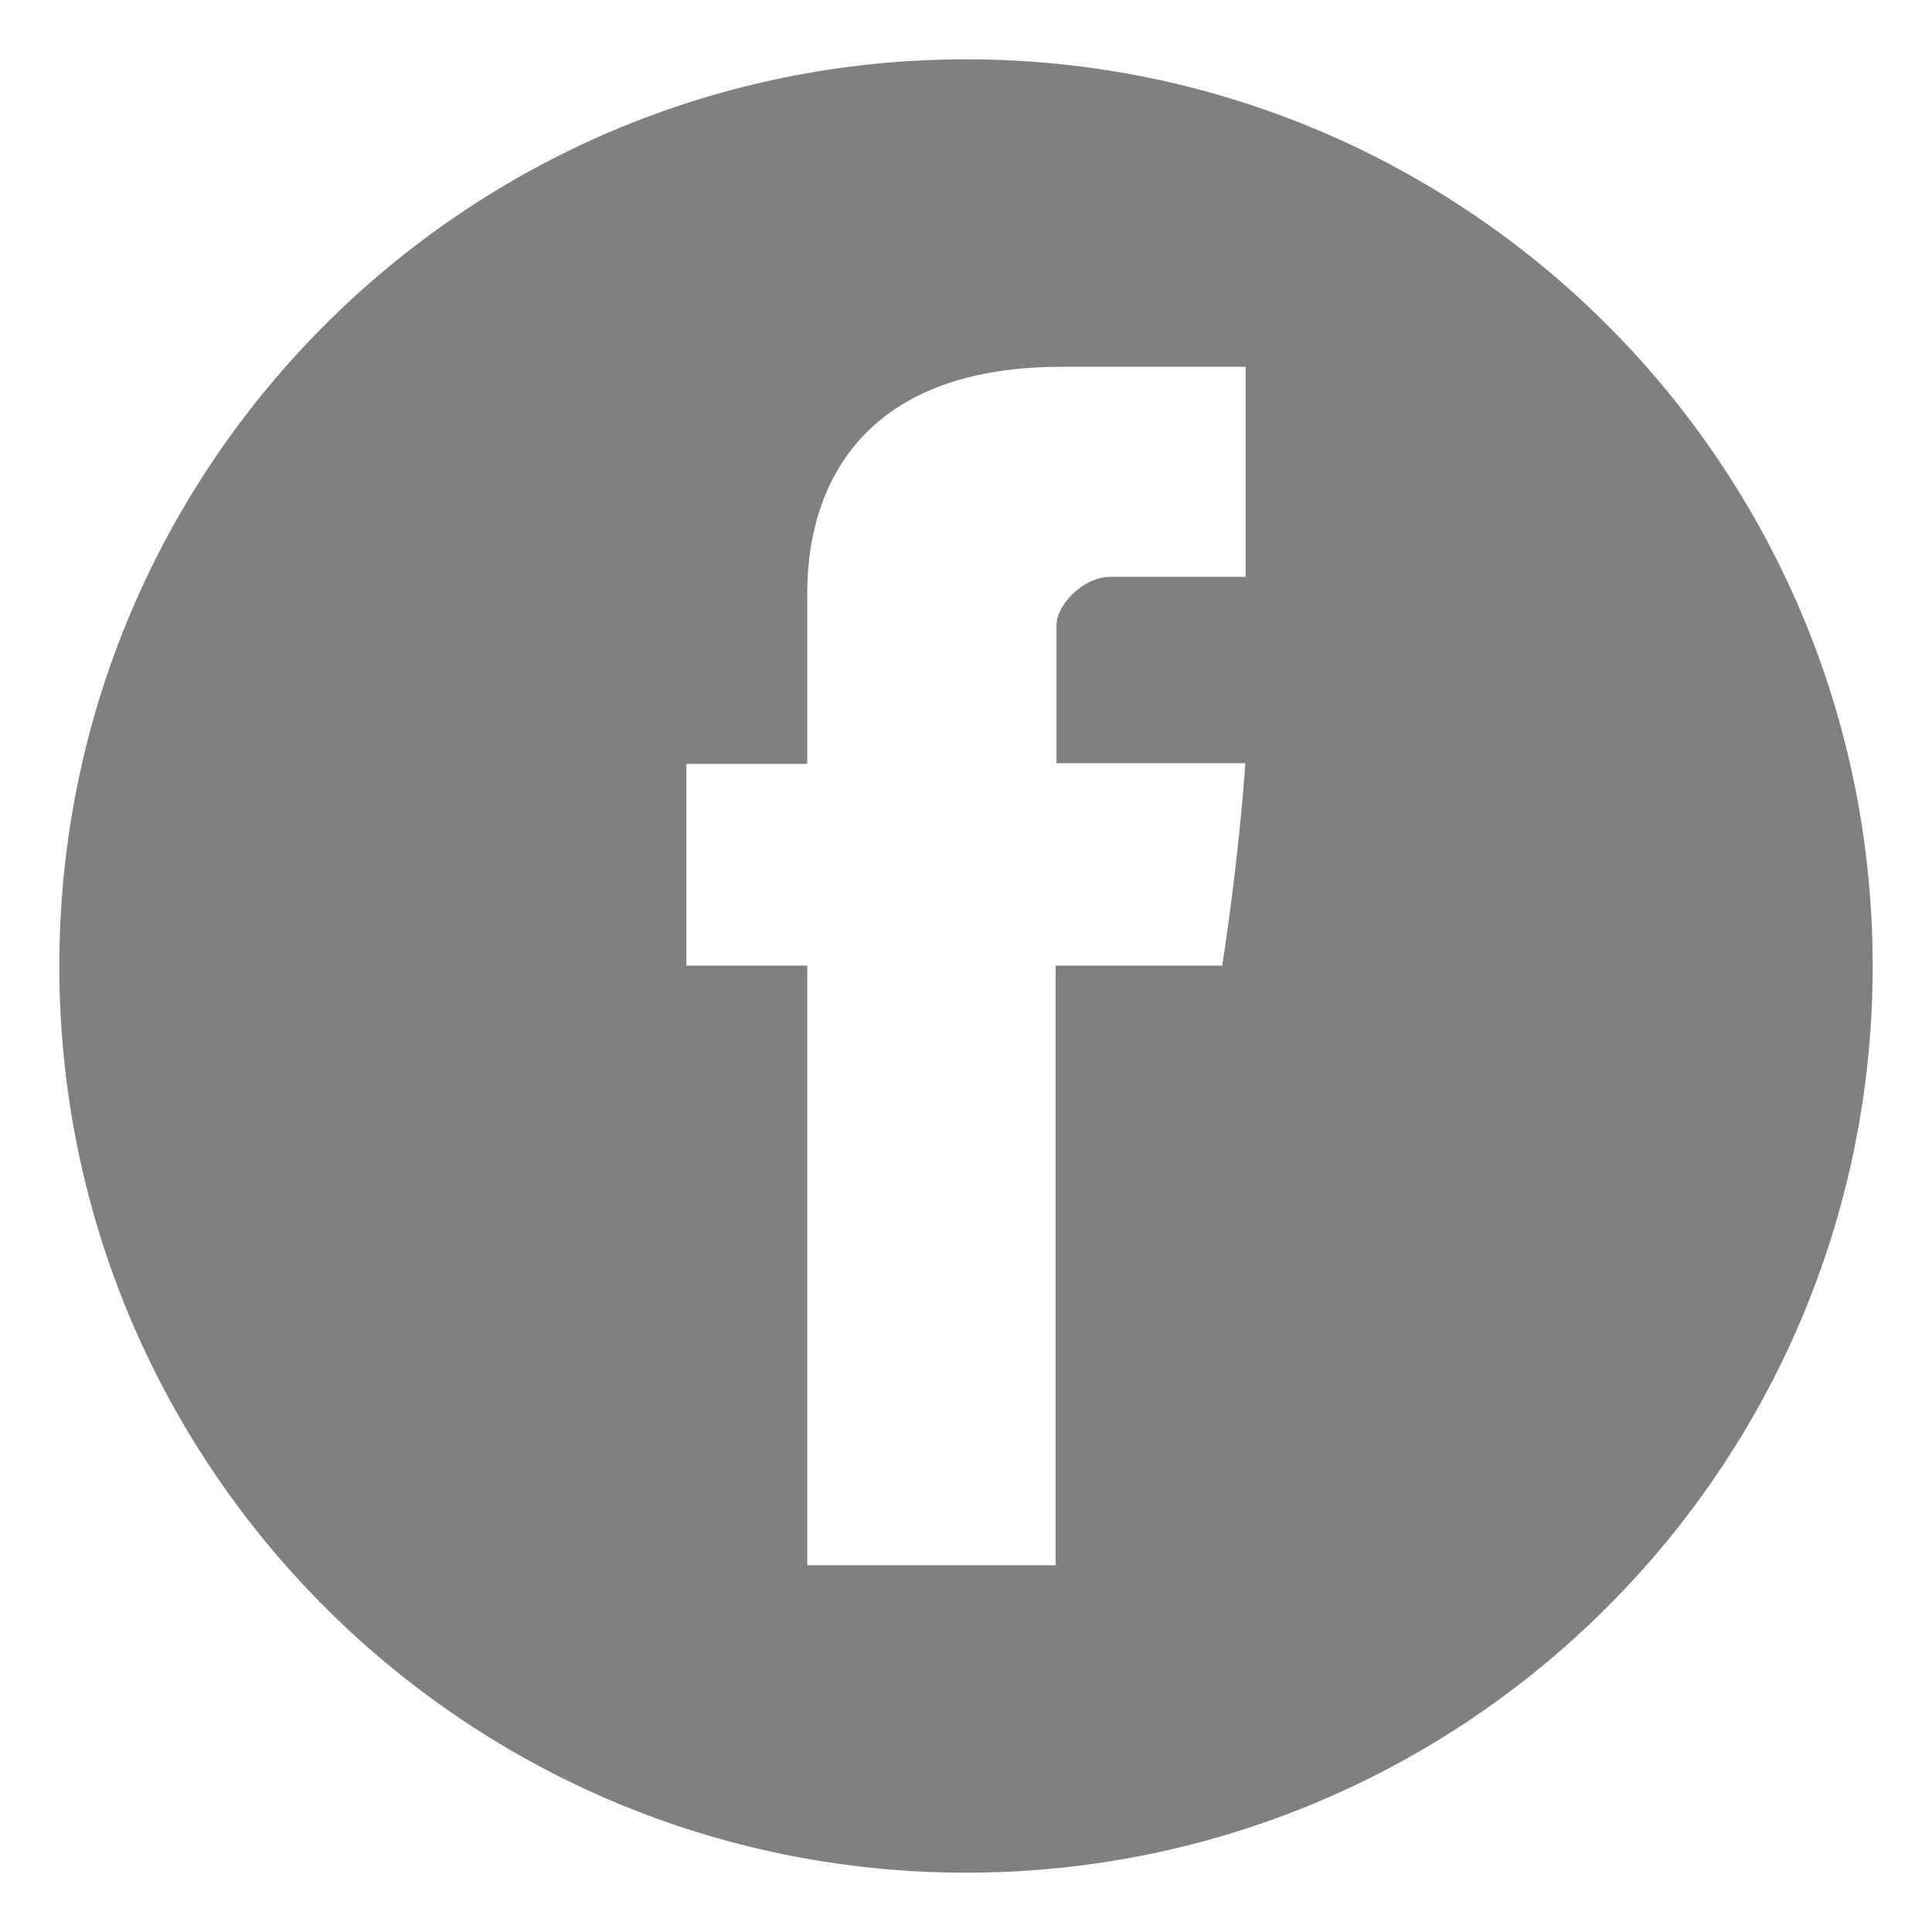 <?xml version="1.0" encoding="utf-8"?>
<!-- Generator: Adobe Illustrator 16.0.3, SVG Export Plug-In . SVG Version: 6.00 Build 0)  -->
<!DOCTYPE svg PUBLIC "-//W3C//DTD SVG 1.1//EN" "http://www.w3.org/Graphics/SVG/1.1/DTD/svg11.dtd">
<svg version="1.1" id="Icons" xmlns="http://www.w3.org/2000/svg" xmlns:xlink="http://www.w3.org/1999/xlink" x="0px" y="0px"
	 width="114px" height="114px" viewBox="-21 -21 114 114" enable-background="new -21 -21 114 114" xml:space="preserve">
<path opacity="0.5" fill="#020202" d="M36-17.5C6.453-17.5-17.5,6.453-17.5,36c0,29.547,23.953,53.5,53.5,53.5
	c29.547,0,53.5-23.953,53.5-53.5C89.5,6.453,65.547-17.5,36-17.5z M52.5,13.037c-3.082,0-6.407,0-7.983,0
	c-1.579,0-3.177,1.637-3.177,2.853c0,1.214,0,8.14,0,8.14s9.865,0,11.145,0c-0.446,6.242-1.367,11.95-1.367,11.95h-9.832v35.377
	H26.633V35.979H19.5V24.074h7.133c0,0,0-7.954,0-9.736c0-1.779-0.362-13.696,15.013-13.695c2.063,0,6.741,0,10.854,0
	C52.5,5.816,52.5,11.416,52.5,13.037z"/>
</svg>
